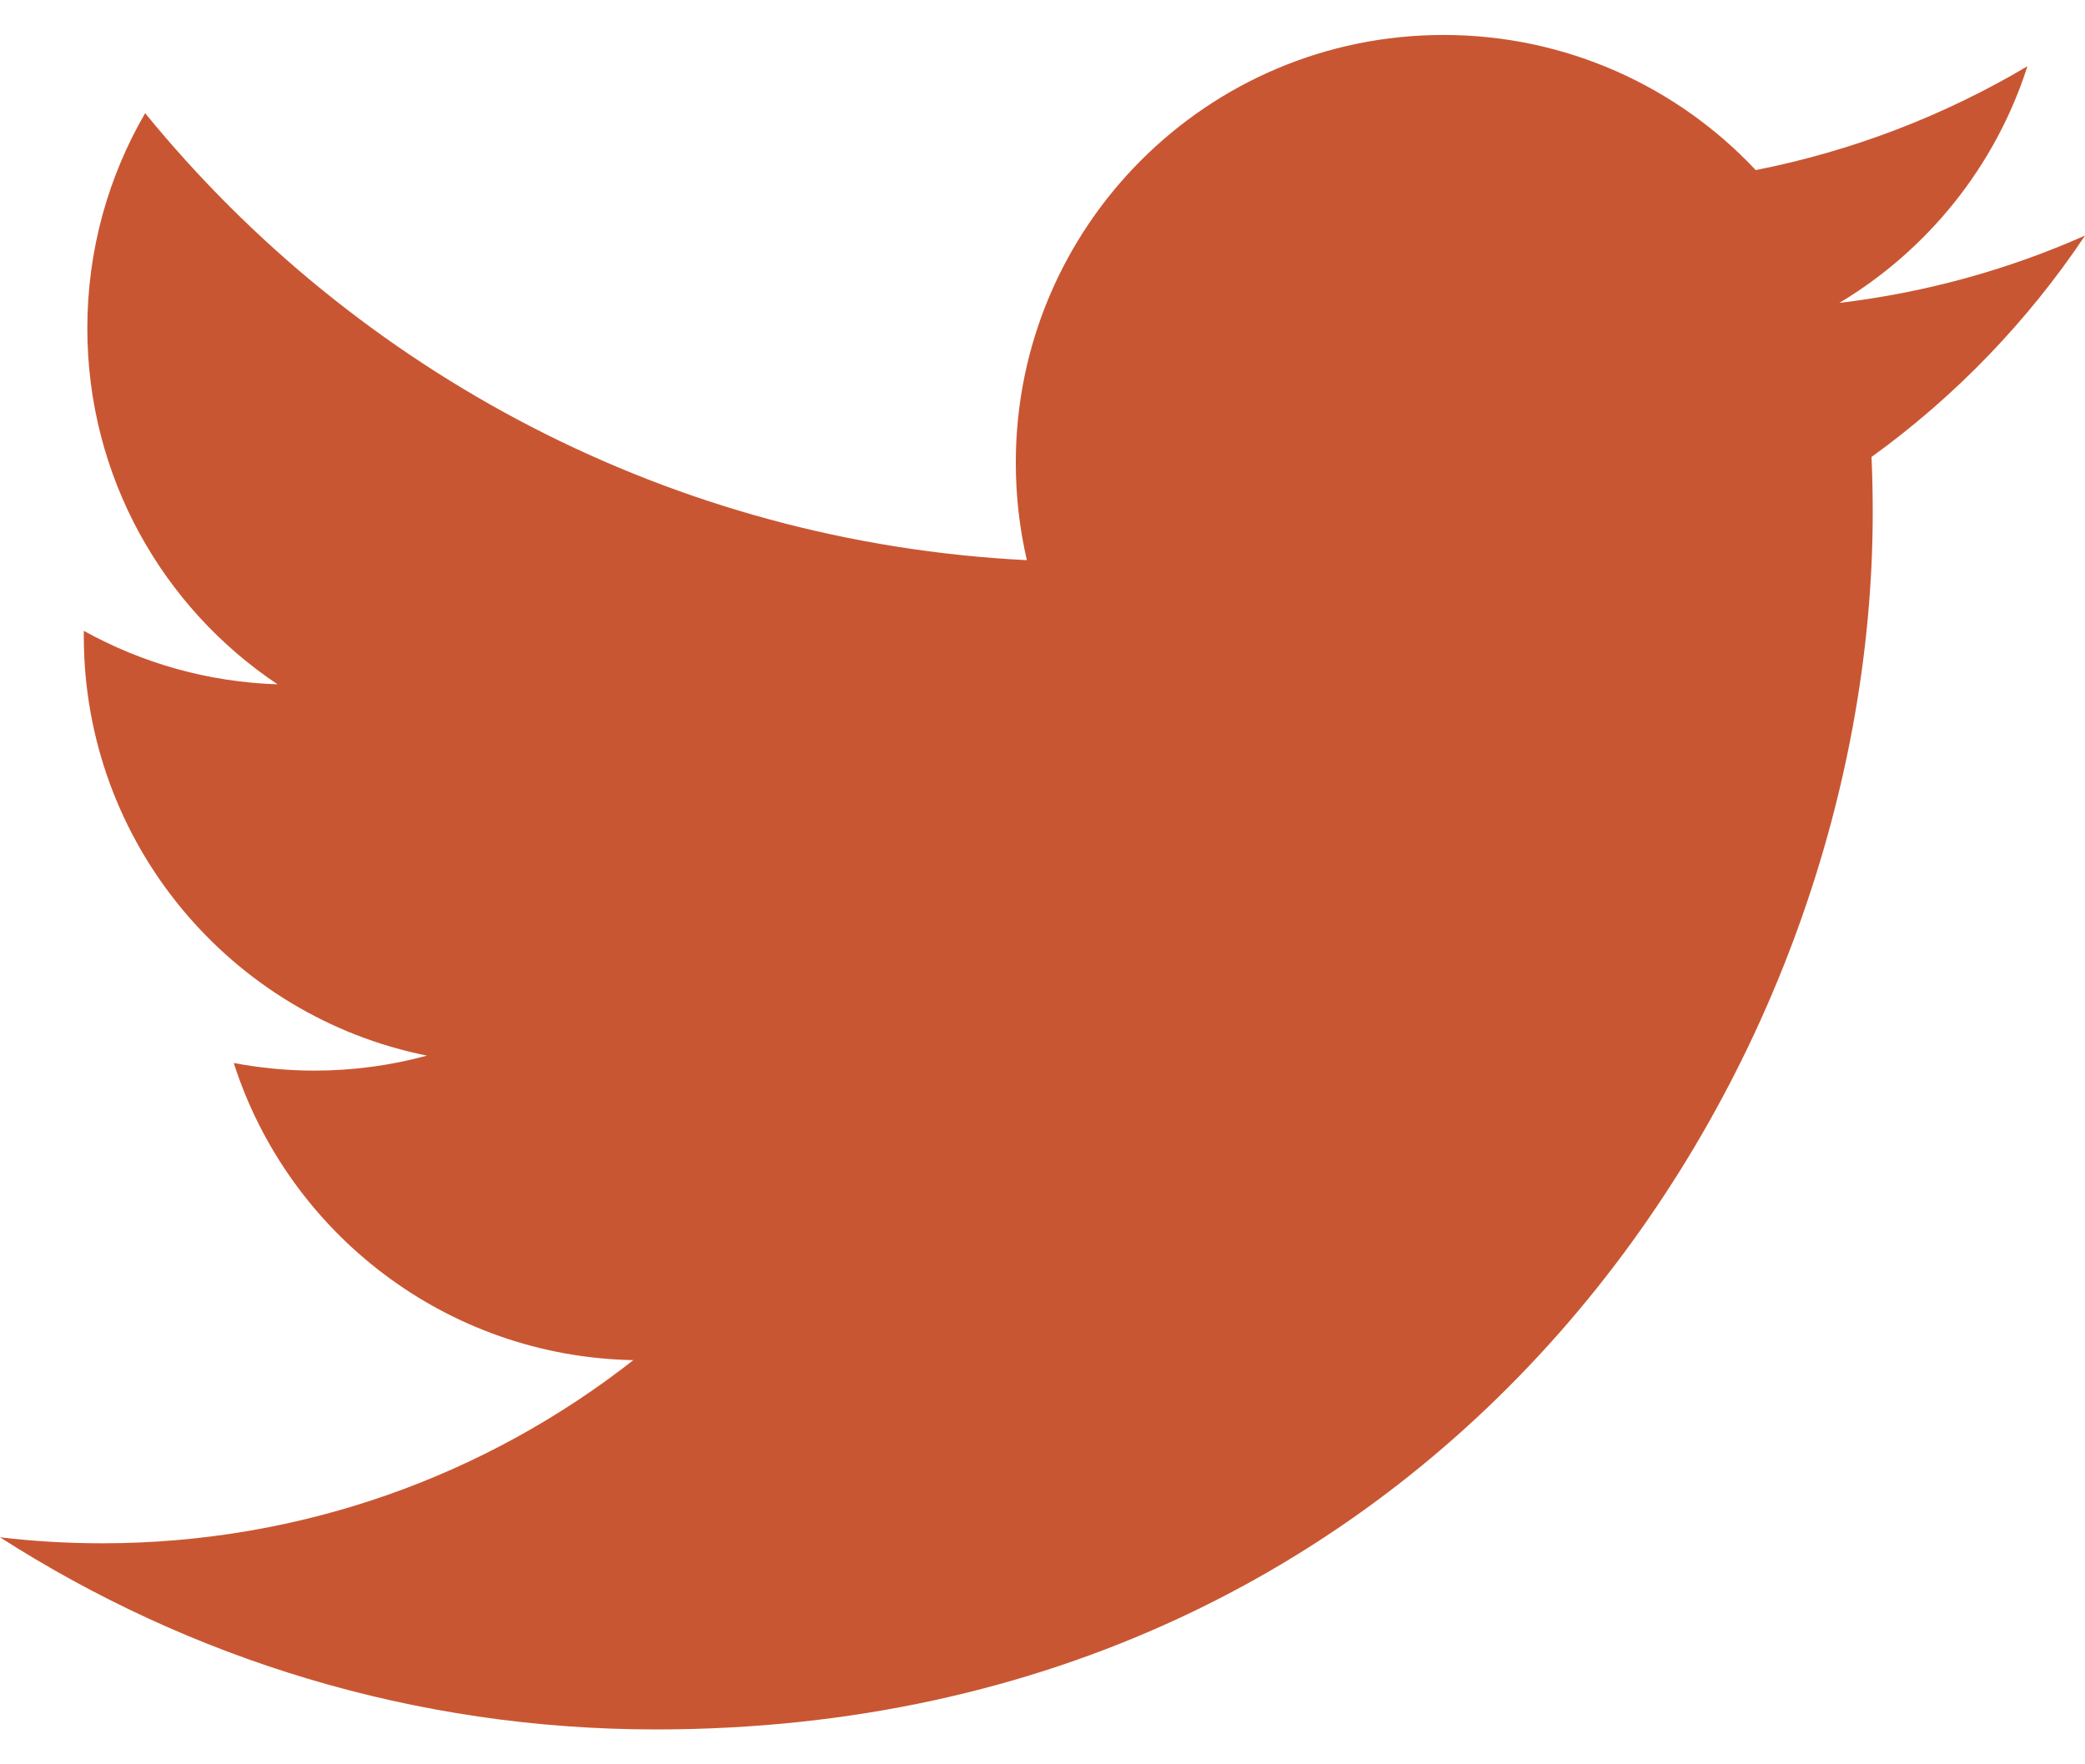 <?xml version="1.0" encoding="UTF-8"?>
<svg width="52px" height="44px" viewBox="0 0 52 44" version="1.1" xmlns="http://www.w3.org/2000/svg" xmlns:xlink="http://www.w3.org/1999/xlink">
    <title>Path</title>
    <g id="Page-1" stroke="none" stroke-width="1" fill="none" fill-rule="evenodd">
        <g id="twitter" transform="translate(0, 0.872)" fill="#C95632" fill-rule="nonzero">
            <path d="M52.002,5.002 C50.088,5.852 48.032,6.424 45.874,6.682 C48.078,5.362 49.768,3.272 50.564,0.78 C48.504,2.002 46.22,2.89 43.788,3.37 C41.842,1.296 39.07,0 36.002,0 C30.11,0 25.334,4.778 25.334,10.668 C25.334,11.504 25.43,12.32 25.61,13.098 C16.744,12.654 8.884,8.406 3.62,1.95 C2.704,3.526 2.178,5.358 2.178,7.316 C2.178,11.016 4.06,14.282 6.922,16.194 C5.174,16.138 3.528,15.658 2.09,14.86 C2.09,14.906 2.09,14.948 2.09,14.994 C2.09,20.164 5.766,24.476 10.648,25.454 C9.754,25.698 8.81,25.828 7.836,25.828 C7.15,25.828 6.48,25.76 5.83,25.638 C7.188,29.876 11.128,32.962 15.796,33.048 C12.146,35.91 7.546,37.616 2.546,37.616 C1.686,37.616 0.836,37.566 0,37.466 C4.722,40.492 10.328,42.258 16.354,42.258 C35.978,42.258 46.706,26.002 46.706,11.904 C46.706,11.442 46.696,10.982 46.676,10.524 C48.762,9.018 50.572,7.14 52.002,5.002 Z" id="Path"></path>
        </g>
    </g>
</svg>